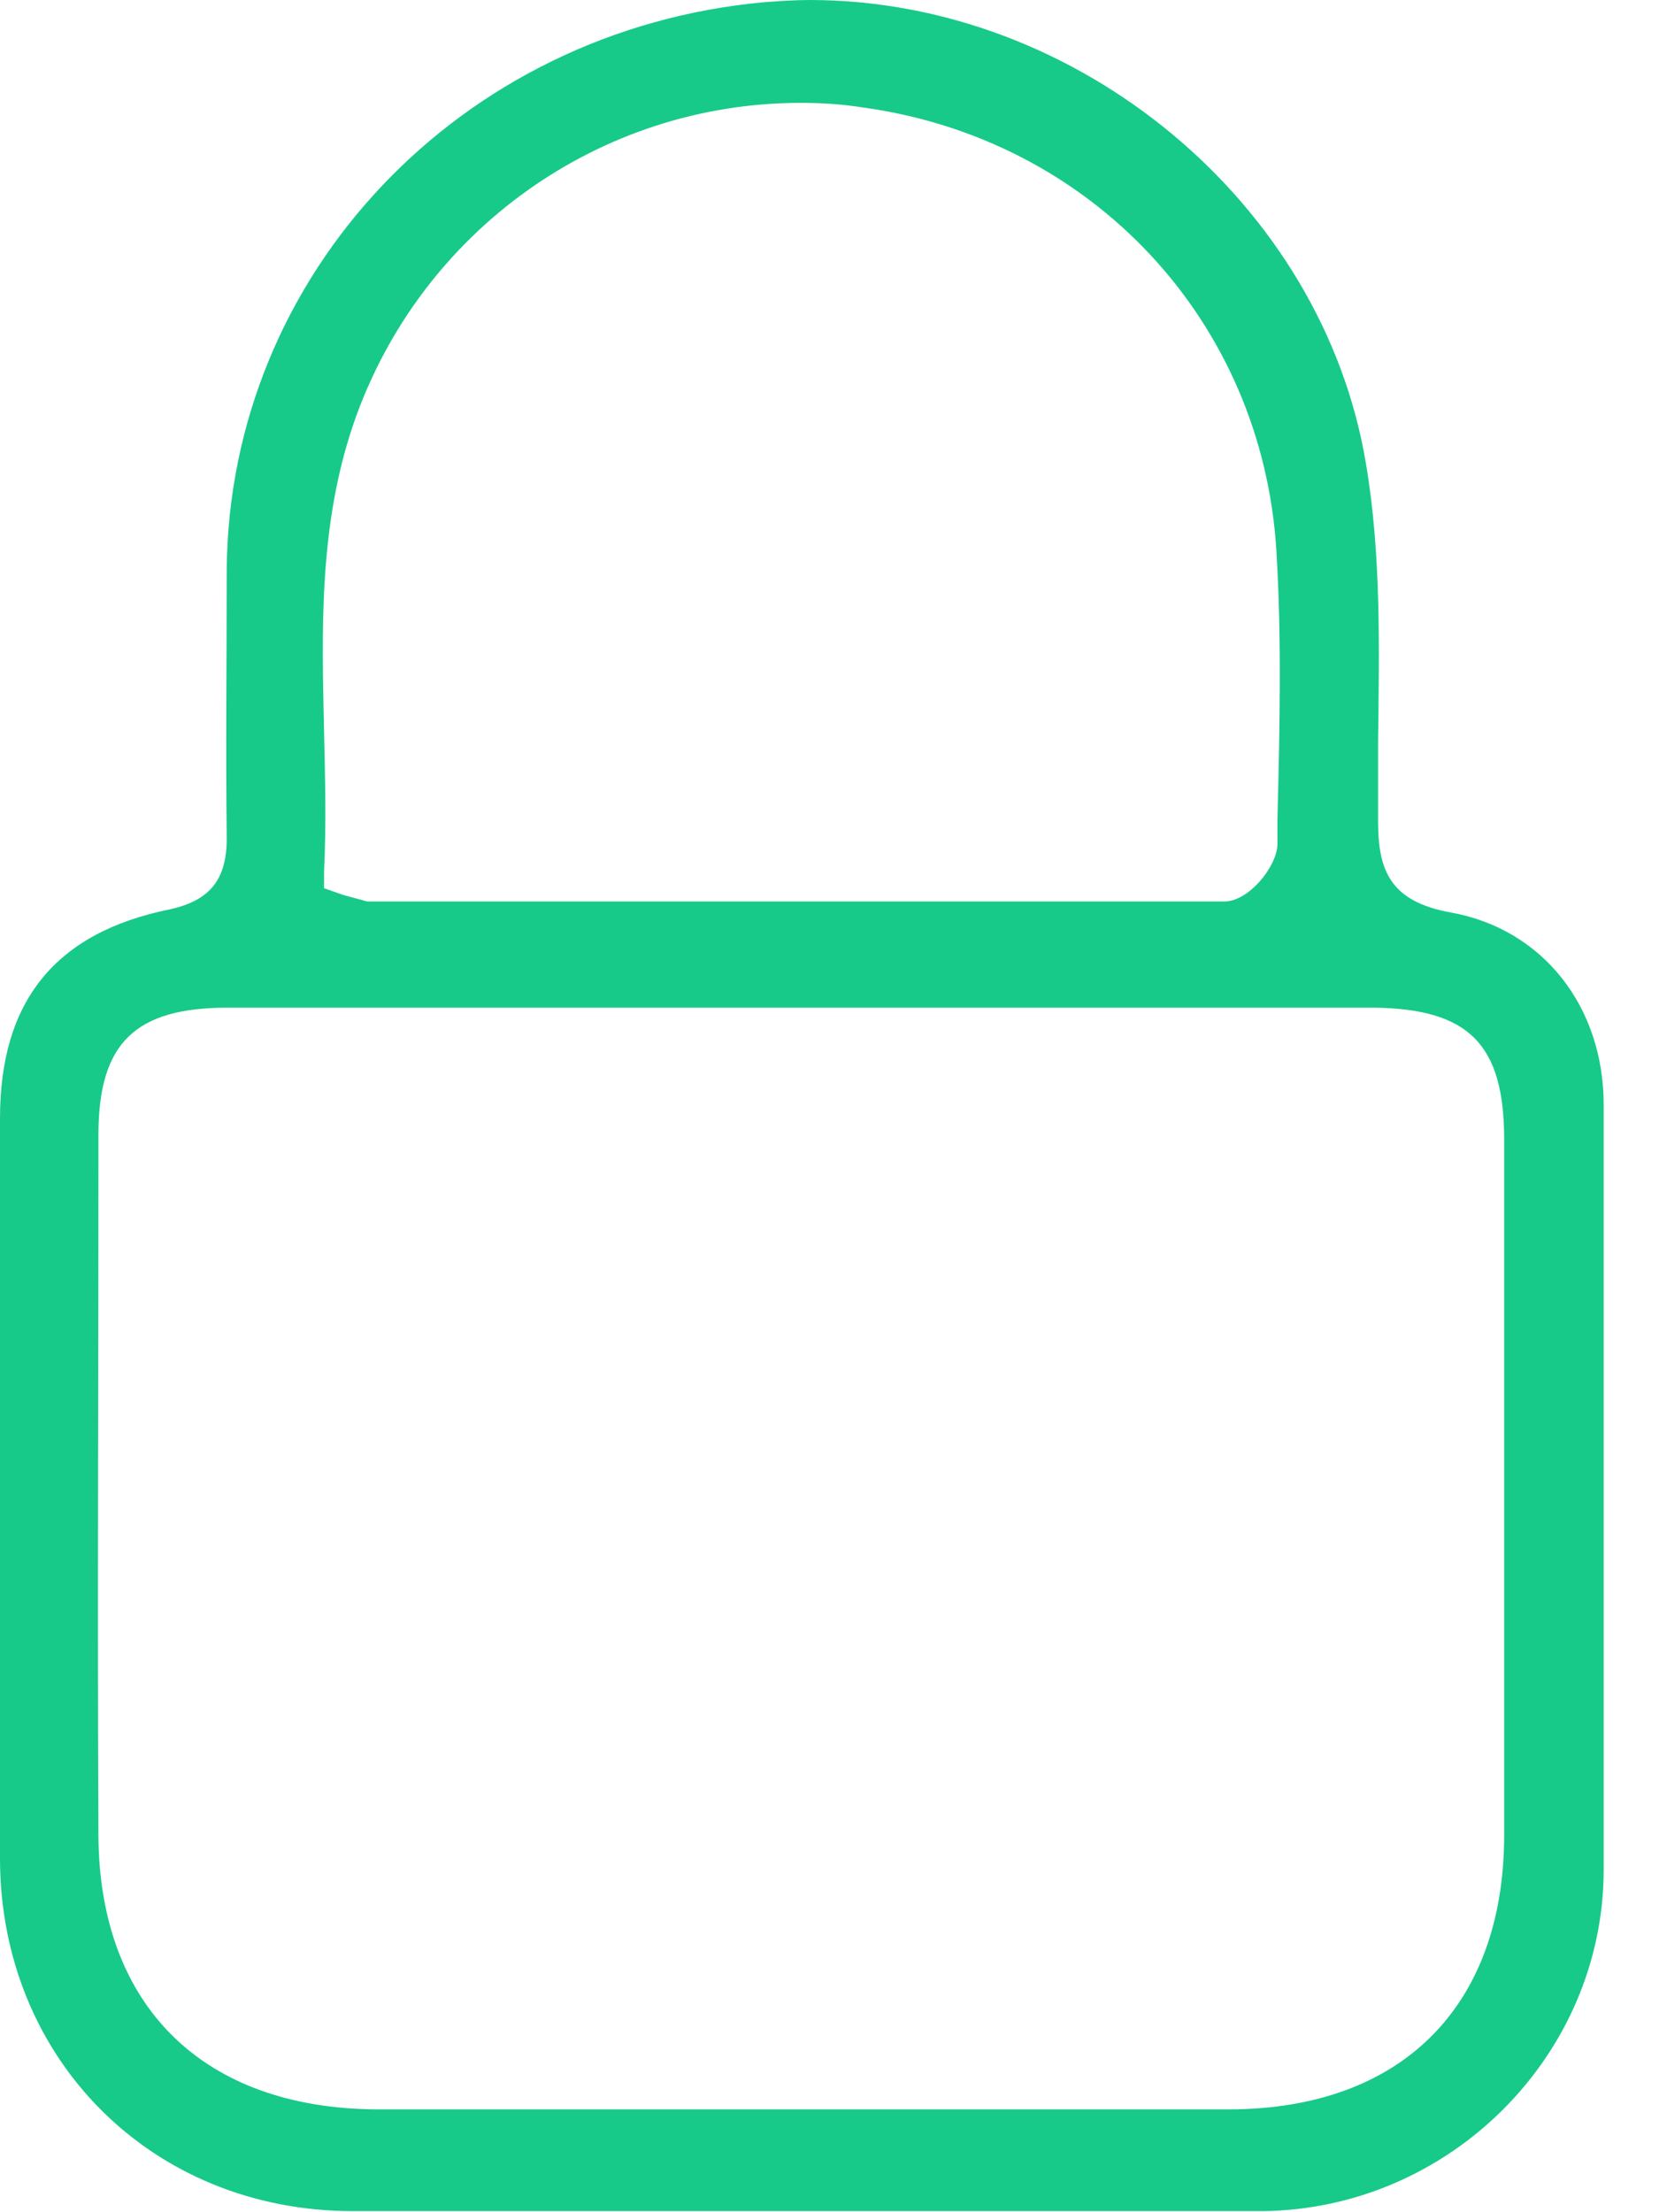 <svg width="15" height="20" viewBox="0 0 15 20" fill="none" xmlns="http://www.w3.org/2000/svg">
<path d="M3.19 19.99C1.37 19.99 0 18.61 0 16.8C0 14.57 0 12.34 0 10.11C0 9.05 0.5 8.43 1.54 8.22C1.9 8.14 2.05 7.95 2.05 7.58C2.04 6.77 2.05 5.96 2.05 5.15C2.07 2.48 4.16 0.27 6.91 0.02C7.05 0.01 7.18 0 7.32 0C9.75 0 11.96 1.84 12.35 4.19C12.49 5.01 12.47 5.88 12.46 6.71V7.42C12.46 7.86 12.56 8.15 13.12 8.25C13.95 8.4 14.5 9.1 14.5 9.99C14.5 12.29 14.5 14.6 14.5 16.9C14.5 18.58 13.11 19.97 11.42 19.99C10.88 19.99 10.34 19.99 9.8 19.99H3.18H3.19ZM2.06 9.11C1.22 9.11 0.89 9.43 0.89 10.26V10.51C0.89 12.54 0.88 14.57 0.89 16.6C0.9 18.14 1.84 19.06 3.4 19.07H11.11C12.67 19.07 13.6 18.14 13.6 16.59C13.6 14.49 13.6 12.4 13.6 10.3C13.6 9.44 13.28 9.12 12.42 9.11H4.18H2.05H2.06ZM7.24 0.93C5.42 0.93 3.8 2.09 3.2 3.82C2.88 4.75 2.91 5.7 2.93 6.61C2.94 7.04 2.95 7.46 2.93 7.88V8.03L3.1 8.09L3.32 8.15H7.19C8.48 8.15 9.77 8.15 11.07 8.15C11.29 8.15 11.54 7.84 11.55 7.64V7.41C11.57 6.61 11.59 5.78 11.54 4.97C11.41 2.9 9.87 1.25 7.79 0.97C7.6 0.94 7.42 0.93 7.23 0.93H7.24Z" fill="#17CA89"/>
</svg>
